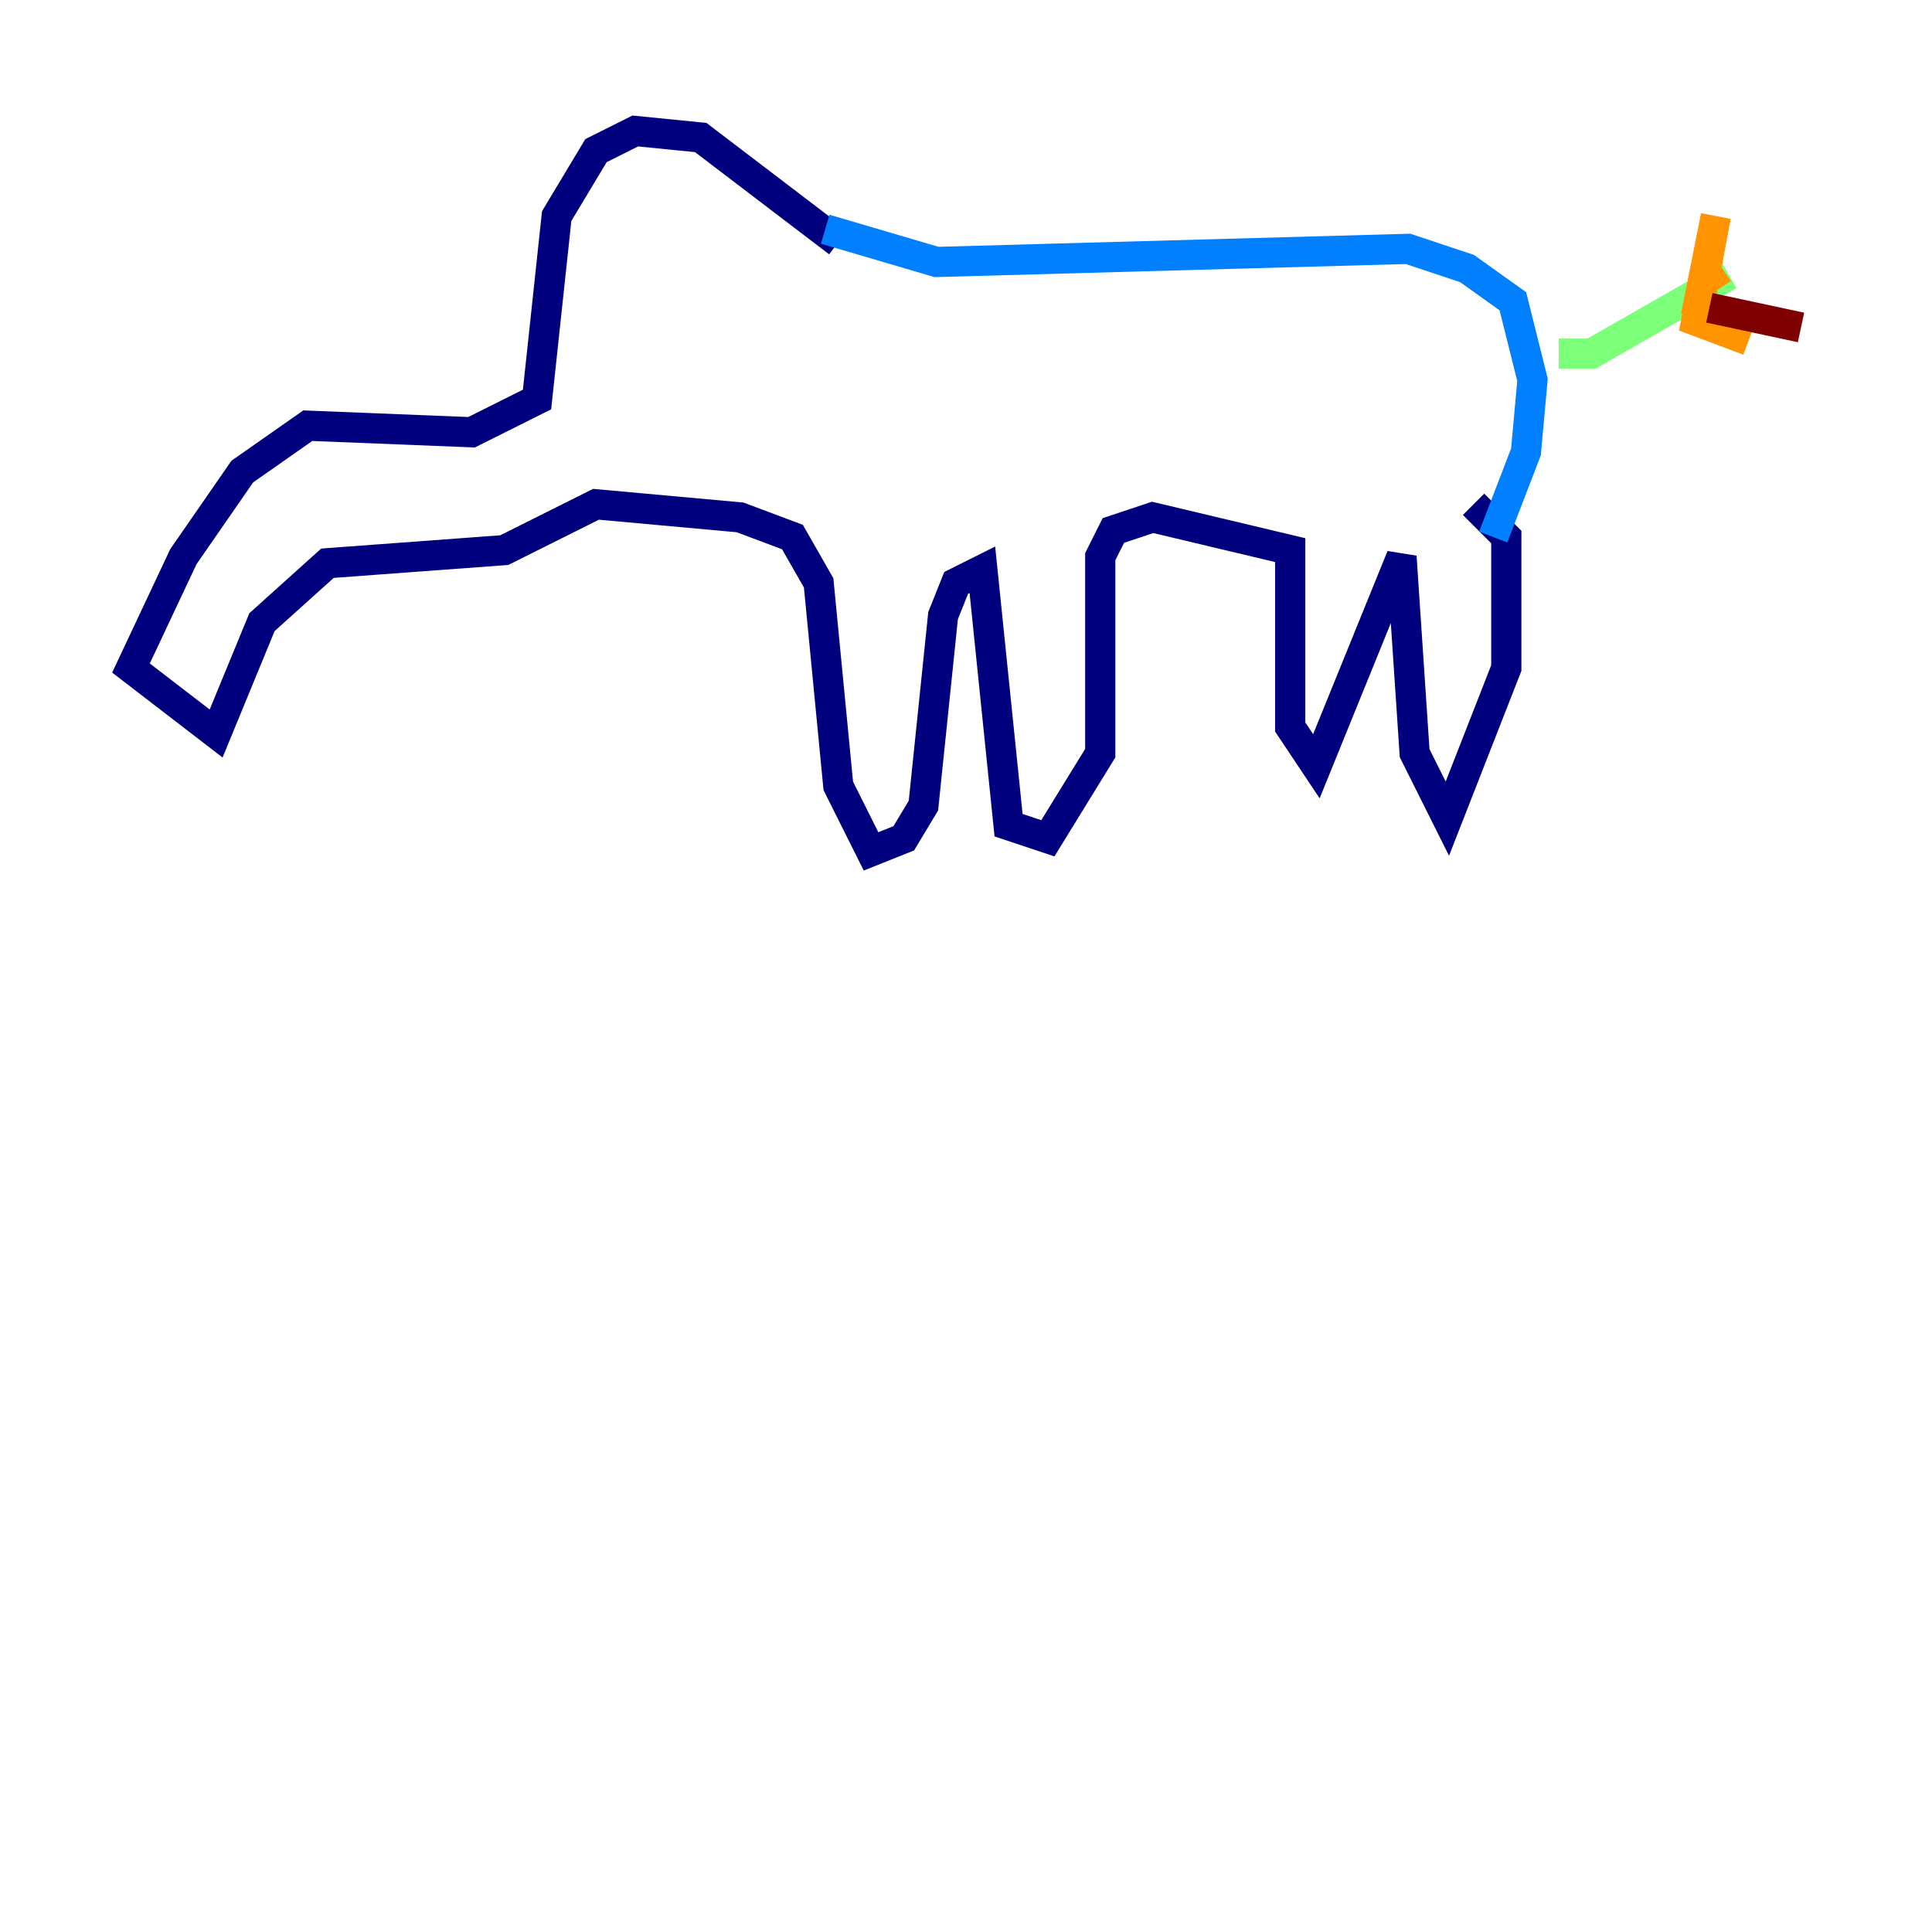 <?xml version="1.0" encoding="utf-8" ?>
<svg baseProfile="tiny" height="128" version="1.2" viewBox="0,0,128,128" width="128" xmlns="http://www.w3.org/2000/svg" xmlns:ev="http://www.w3.org/2001/xml-events" xmlns:xlink="http://www.w3.org/1999/xlink"><defs /><polyline fill="none" points="55.539,16.054 46.427,9.112 42.088,8.678 39.485,9.98 36.881,14.319 35.58,26.468 31.241,28.637 20.393,28.203 16.054,31.241 12.149,36.881 8.678,44.258 14.319,48.597 17.356,41.22 21.695,37.315 33.41,36.447 39.485,33.41 49.031,34.278 52.502,35.58 54.237,38.617 55.539,52.068 57.709,56.407 59.878,55.539 61.18,53.37 62.481,40.786 63.349,38.617 65.085,37.749 66.82,54.671 69.424,55.539 72.895,49.898 72.895,36.881 73.763,35.146 76.366,34.278 85.478,36.447 85.478,48.163 87.214,50.766 92.854,36.881 93.722,49.898 95.891,54.237 99.797,44.258 99.797,35.58 97.627,33.41" stroke="#00007f" stroke-width="2" /><polyline fill="none" points="54.671,15.186 62.047,17.356 93.288,16.488 97.193,17.79 100.231,19.959 101.532,25.166 101.098,29.939 98.929,35.58" stroke="#0080ff" stroke-width="2" /><polyline fill="none" points="103.268,23.43 105.437,23.43 114.549,18.224" stroke="#7cff79" stroke-width="2" /><polyline fill="none" points="114.115,17.79 112.814,18.658 113.681,14.319 112.38,21.261 115.851,22.563" stroke="#ff9400" stroke-width="2" /><polyline fill="none" points="113.248,20.393 119.322,21.695" stroke="#7f0000" stroke-width="2" /></svg>